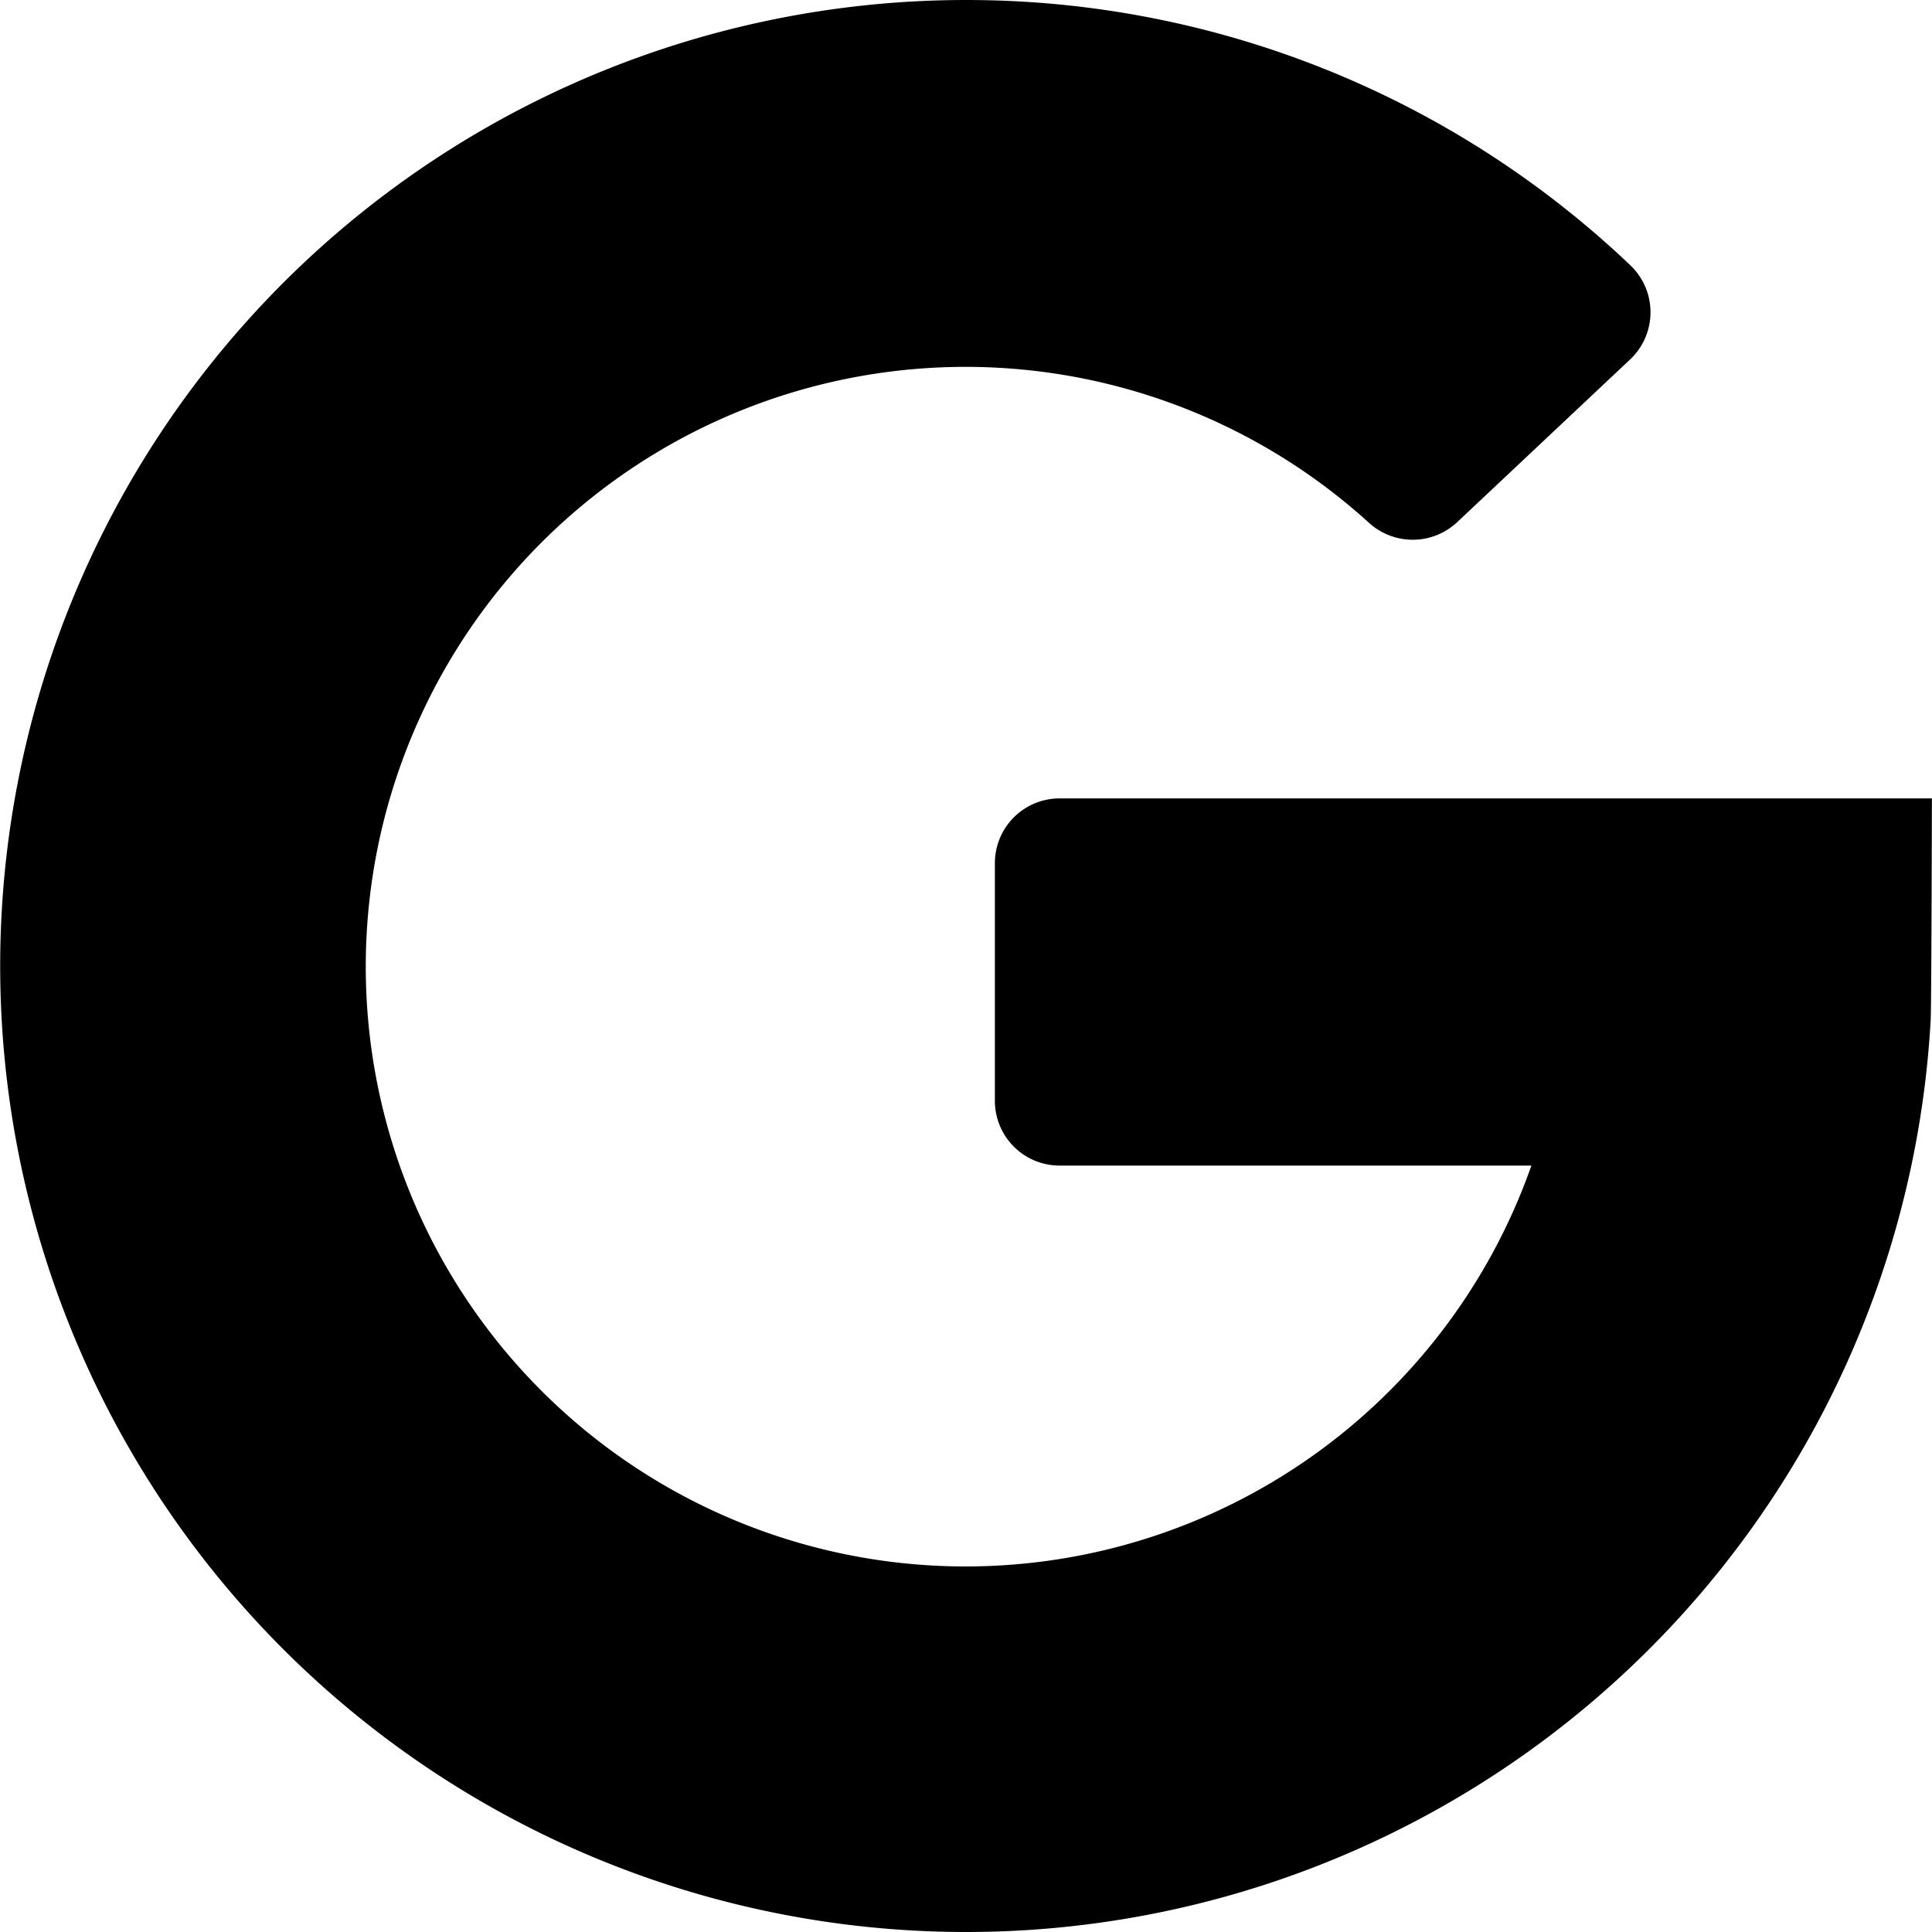 <svg xmlns="http://www.w3.org/2000/svg" width="20" height="20.004" viewBox="0 0 20 20.004">
    <path id="google_" d="M10.969 94.585h4.884a6.209 6.209 0 1 1-1.686-6.658.673.673 0 0 0 .915 0l1.794-1.688a.671.671 0 0 0 0-.975 9.965 9.965 0 0 0-6.676-2.743 10 10 0 1 0 9.786 10.563c.008-.066.013-2.3.013-2.3h-9.03a.67.67 0 0 0-.67.67v2.456a.67.67 0 0 0 .67.675z"  style="fill:currentColor" data-name="google+" transform="translate(0 -82.519)"/>
</svg>
